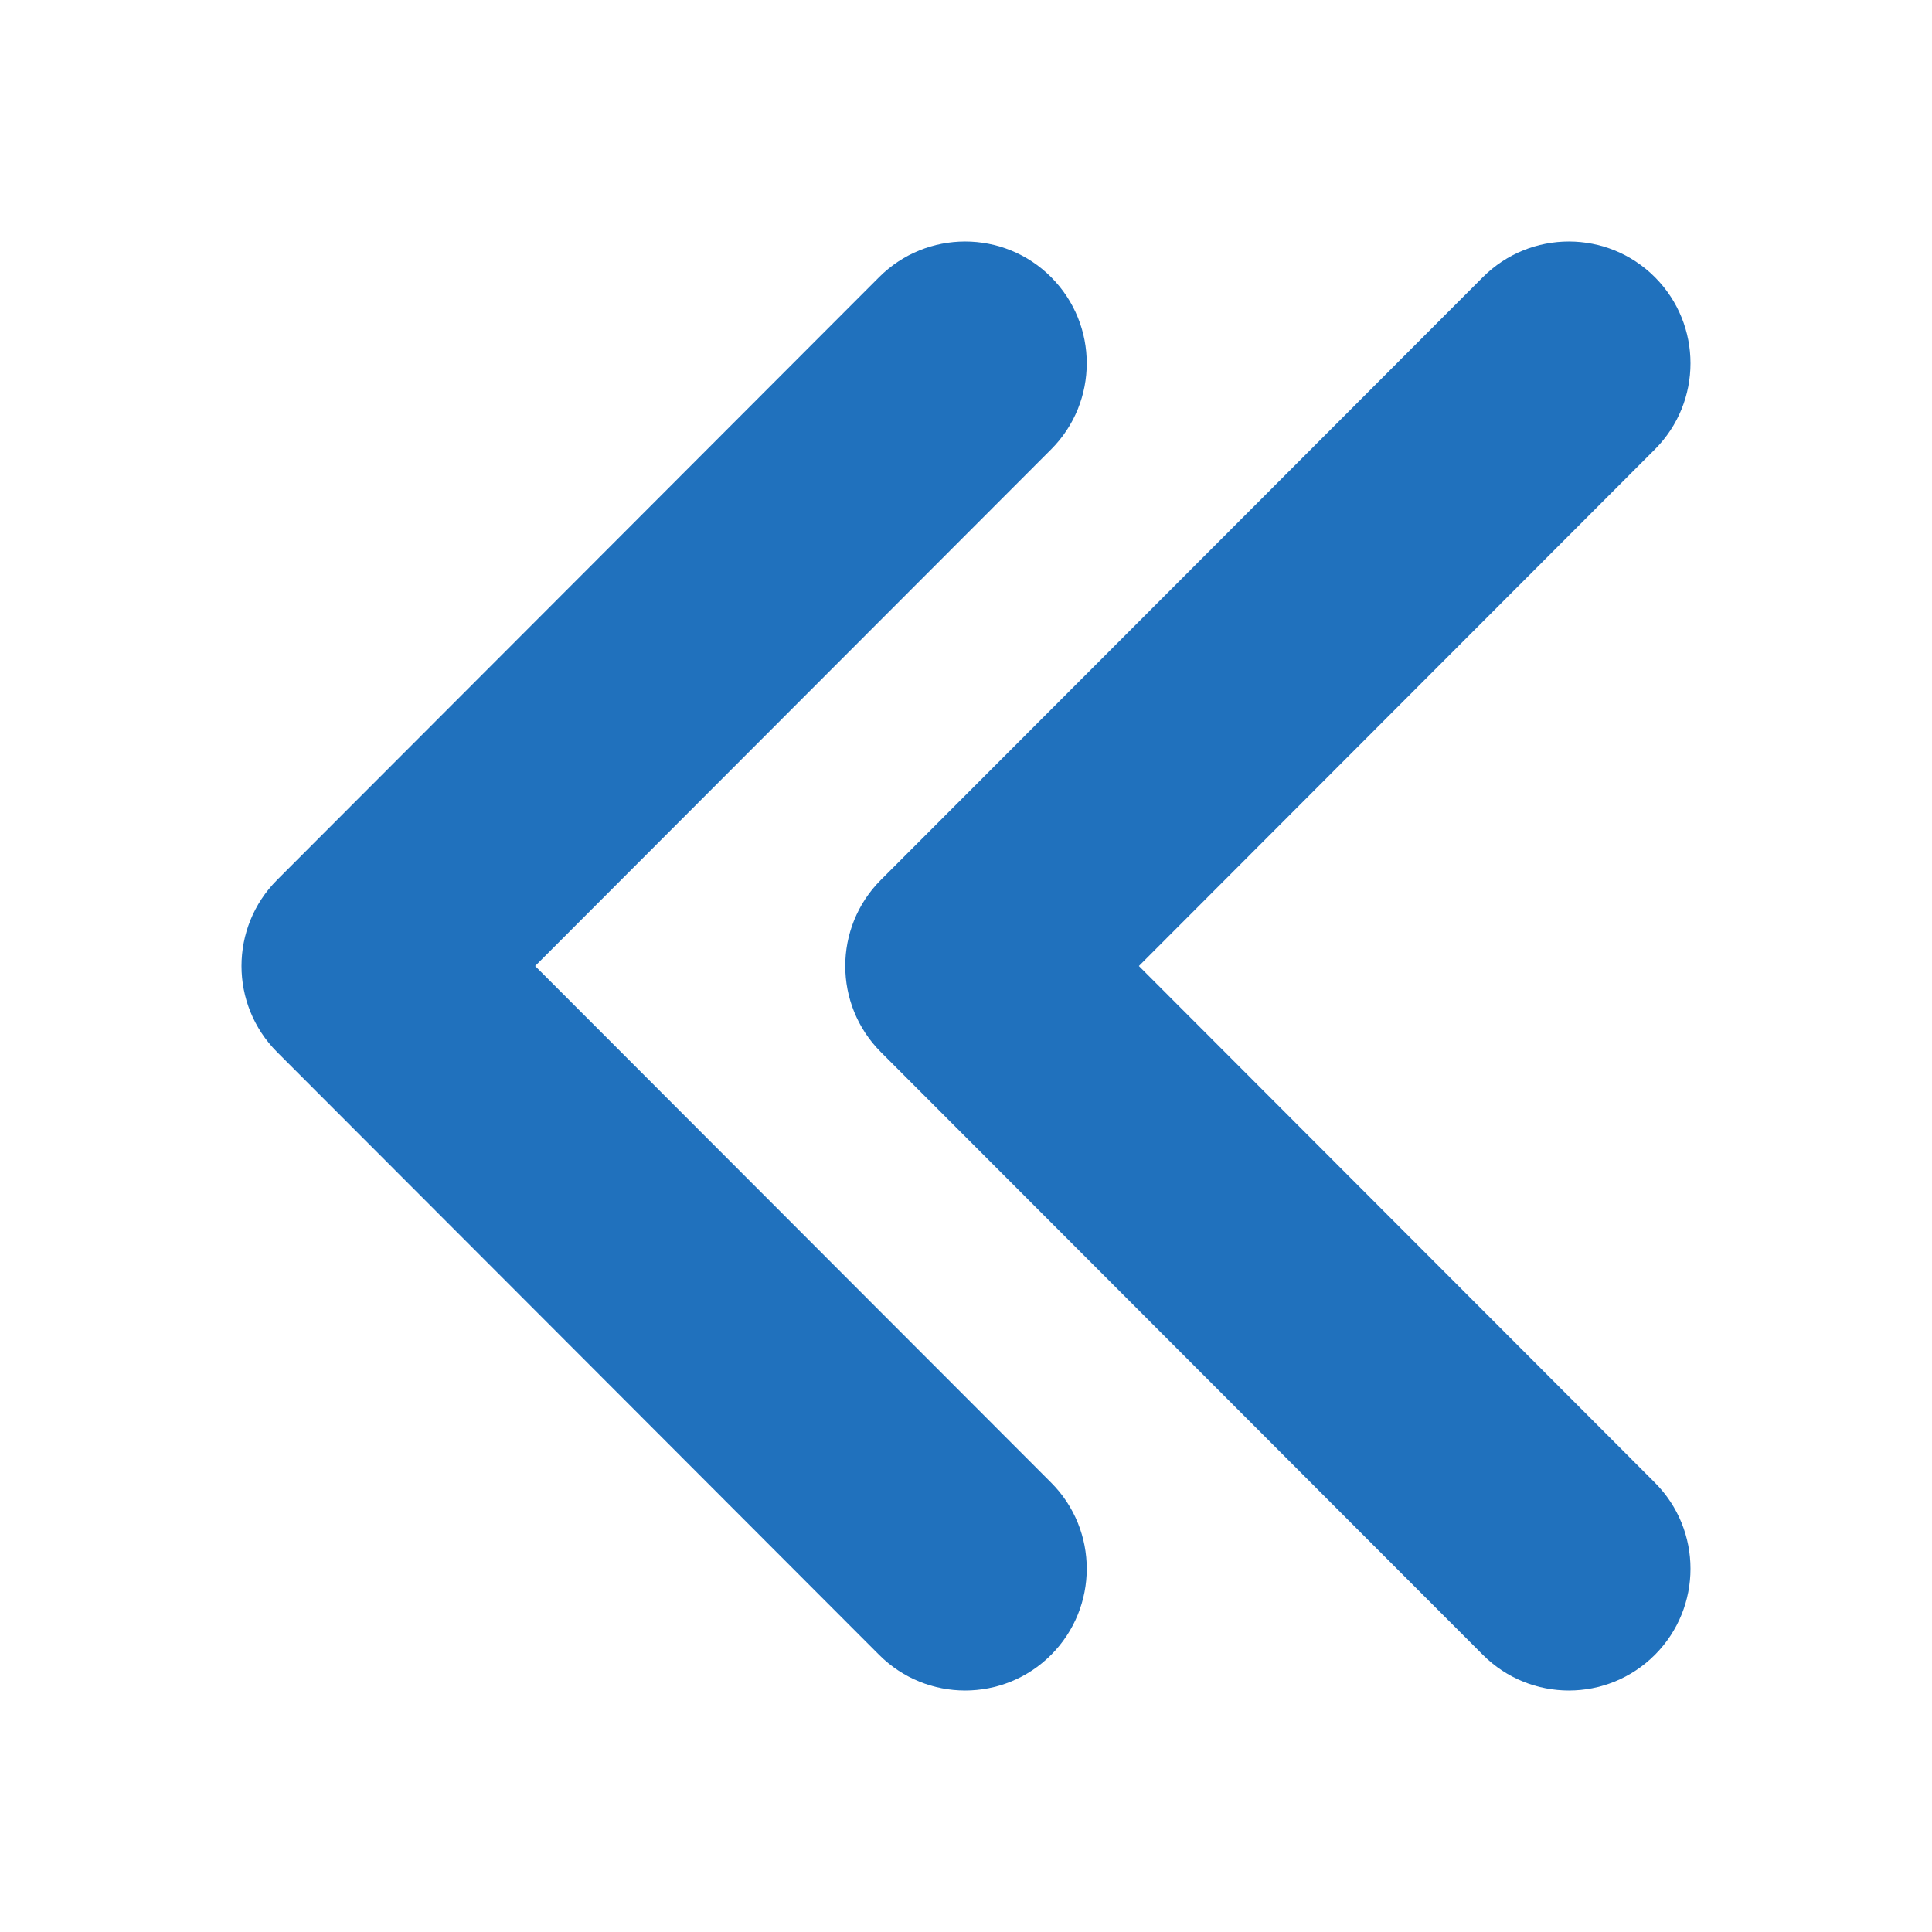 <svg xmlns="http://www.w3.org/2000/svg" viewBox="0 0 64 64">
  <path fill="#2071BD" fill-rule="evenodd" d="M54.82,9.181 C56.393,10.757 56.393,13.311 54.82,14.886 L37.727,32 L54.82,49.114 C56.393,50.689 56.393,53.243 54.82,54.819 C53.247,56.394 50.696,56.394 49.122,54.819 L29.18,34.852 C27.607,33.277 27.607,30.723 29.18,29.148 L49.122,9.181 C50.696,7.606 53.247,7.606 54.82,9.181 Z M34.82,9.181 C36.393,10.757 36.393,13.311 34.82,14.886 L17.727,32 L34.82,49.114 C36.393,50.689 36.393,53.243 34.82,54.819 C33.247,56.394 30.696,56.394 29.122,54.819 L9.18,34.852 C7.607,33.277 7.607,30.723 9.18,29.148 L29.122,9.181 C30.696,7.606 33.247,7.606 34.82,9.181 Z"/>
</svg>
